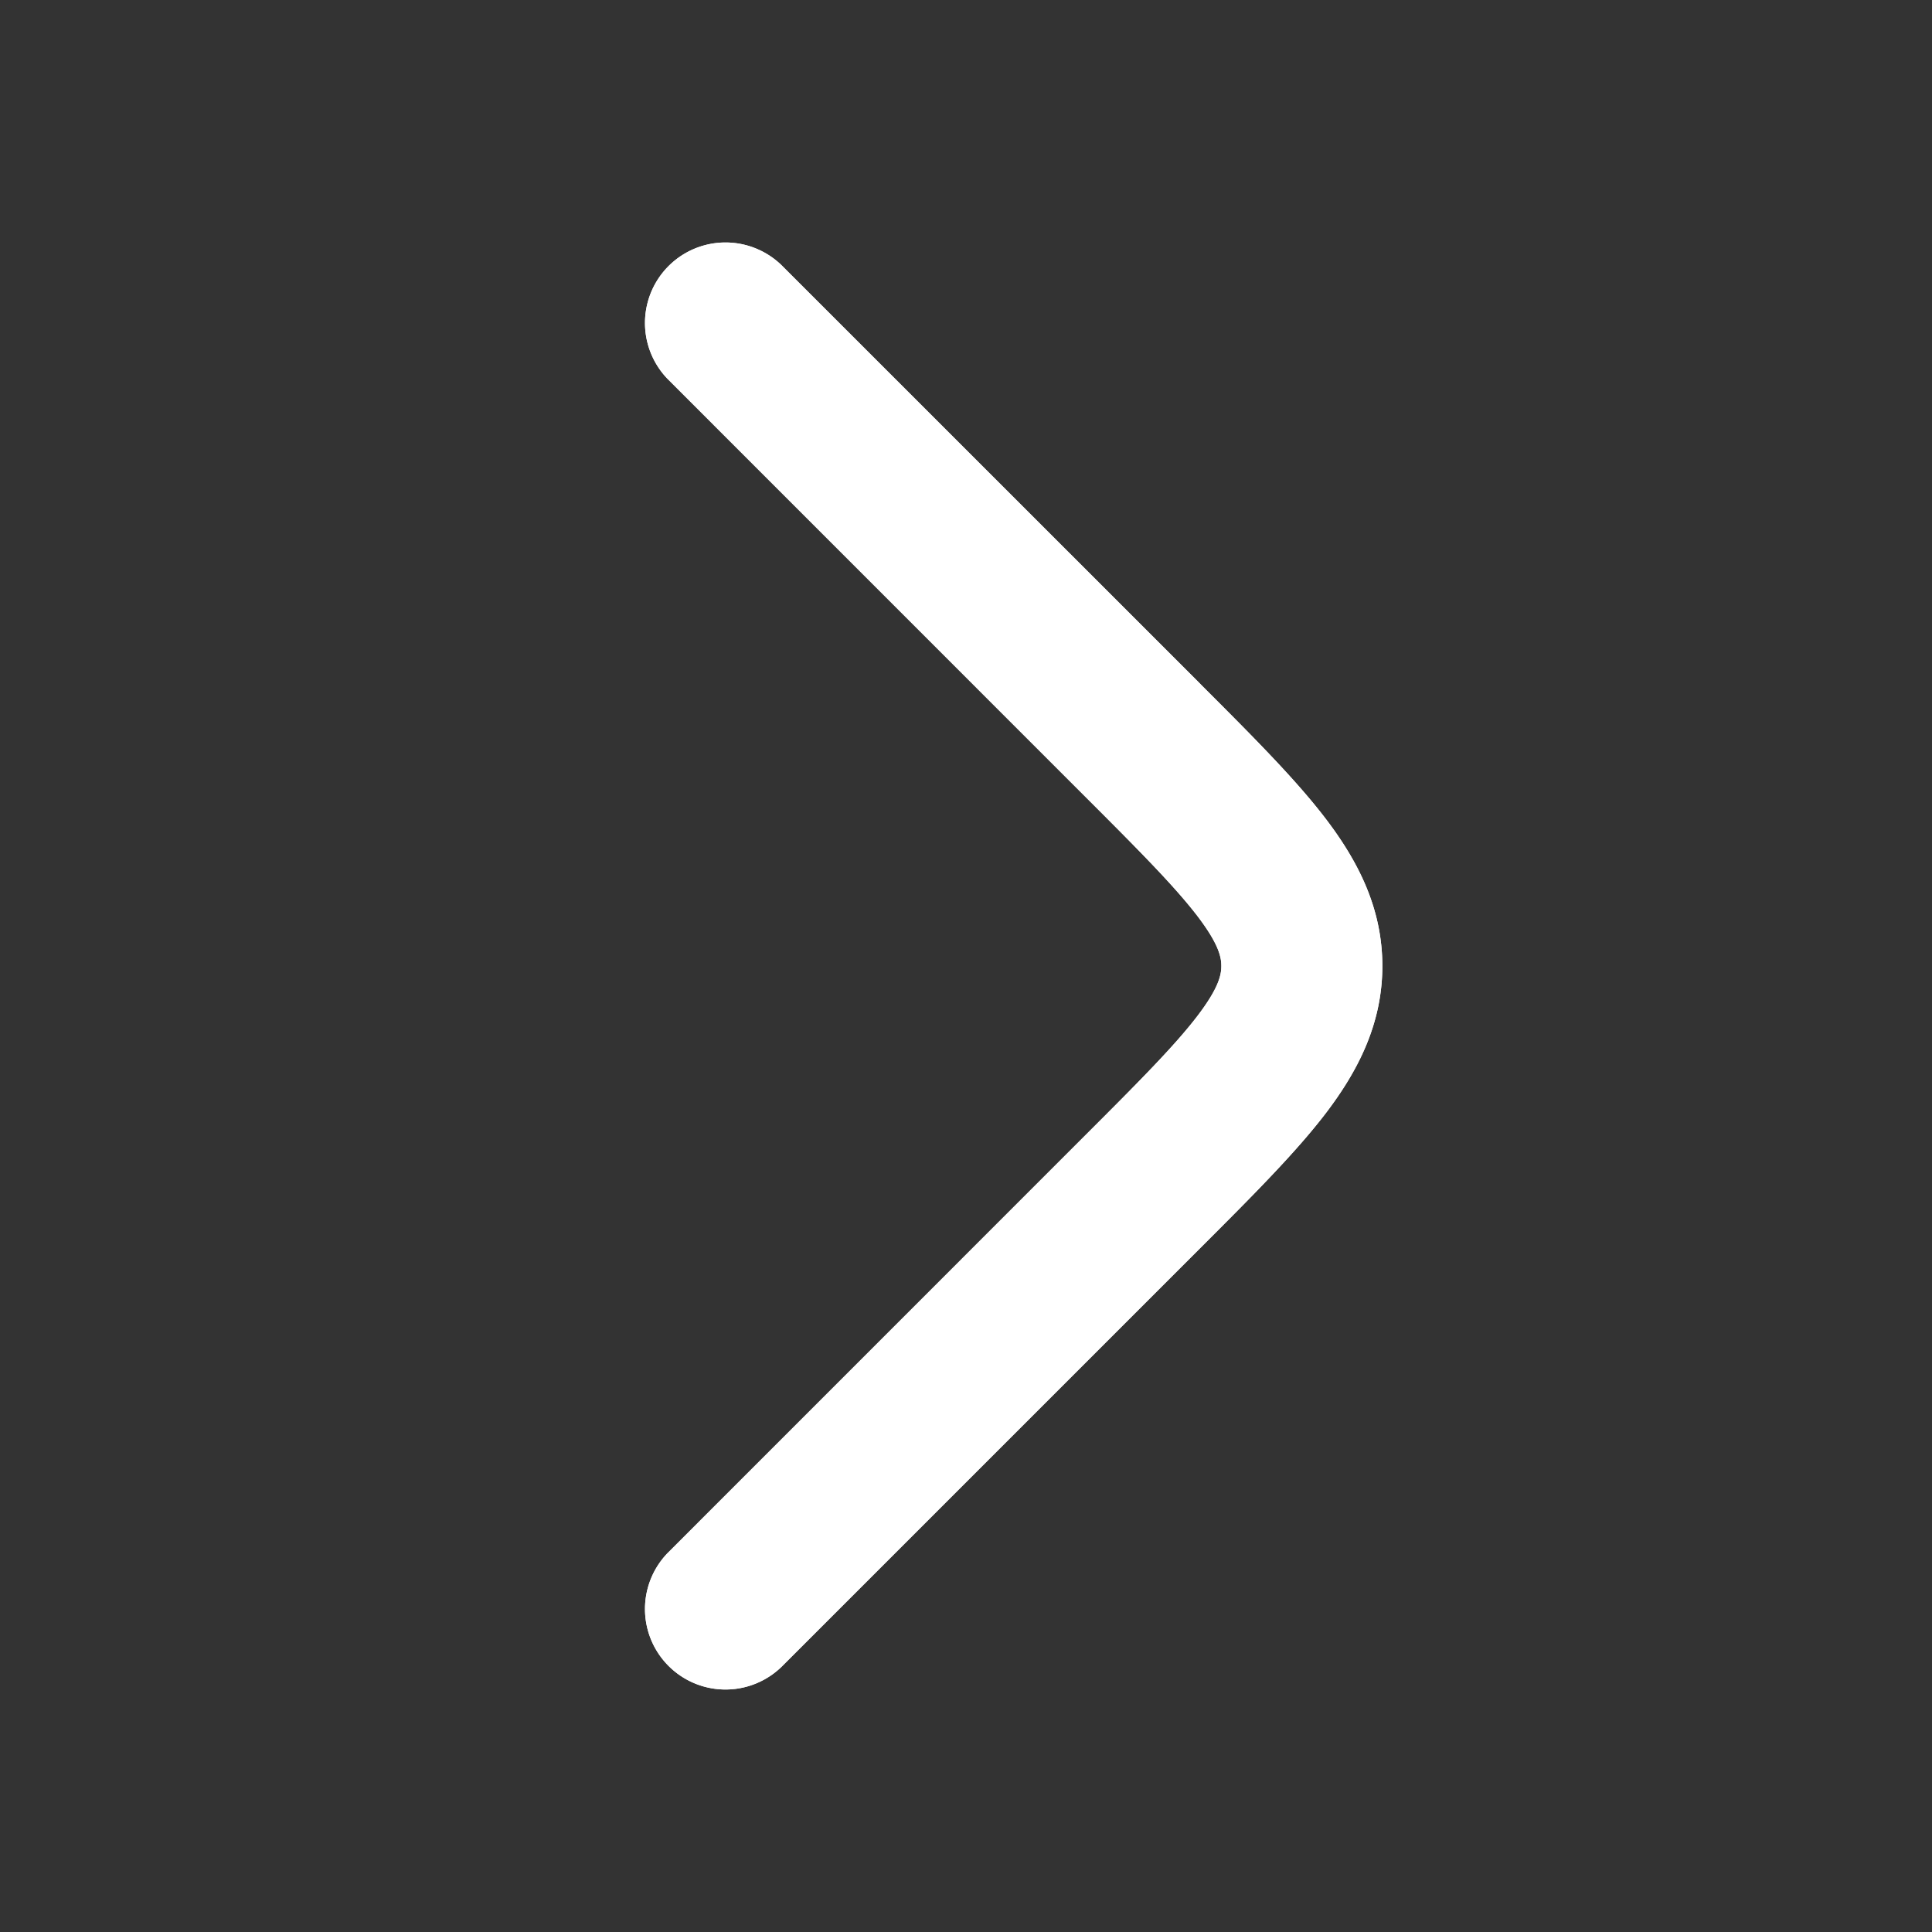 <svg width="24" height="24" fill="none" xmlns="http://www.w3.org/2000/svg"><rect width="100%" height="100%" fill="#333333" stroke="none"/><g clip-path="url(#clip0_878_22080)"><g clip-path="url(#clip1_878_22080)" fill-rule="evenodd" clip-rule="evenodd" fill="#fff"><path d="M14.877 11.382c-.284-.371-.726-.817-1.413-1.503L8.293 4.707a1 1 0 0 1 1.414-1.414l5.172 5.171.046.047c.627.627 1.167 1.167 1.542 1.658.4.525.705 1.11.705 1.831 0 .72-.304 1.306-.705 1.832-.375.49-.915 1.03-1.542 1.657l-5.218 5.218a1 1 0 0 1-1.414-1.414l5.171-5.172c.687-.686 1.13-1.132 1.413-1.503.265-.348.295-.51.295-.618 0-.108-.03-.27-.295-.618z"/><path d="M14.877 11.382c-.284-.371-.726-.817-1.413-1.503L8.293 4.707a1 1 0 0 1 1.414-1.414l5.172 5.171.046.047c.627.627 1.167 1.167 1.542 1.658.4.525.705 1.11.705 1.831 0 .72-.304 1.306-.705 1.832-.375.49-.915 1.03-1.542 1.657l-5.218 5.218a1 1 0 0 1-1.414-1.414l5.171-5.172c.687-.686 1.13-1.132 1.413-1.503.265-.348.295-.51.295-.618 0-.108-.03-.27-.295-.618z"/></g></g><defs><clipPath id="clip0_878_22080"><path fill="#fff" d="M0 0H24V24H0z"/></clipPath><clipPath id="clip1_878_22080"><path fill="#fff" transform="rotate(90 12 12)" d="M0 0H24V24H0z"/></clipPath></defs></svg>